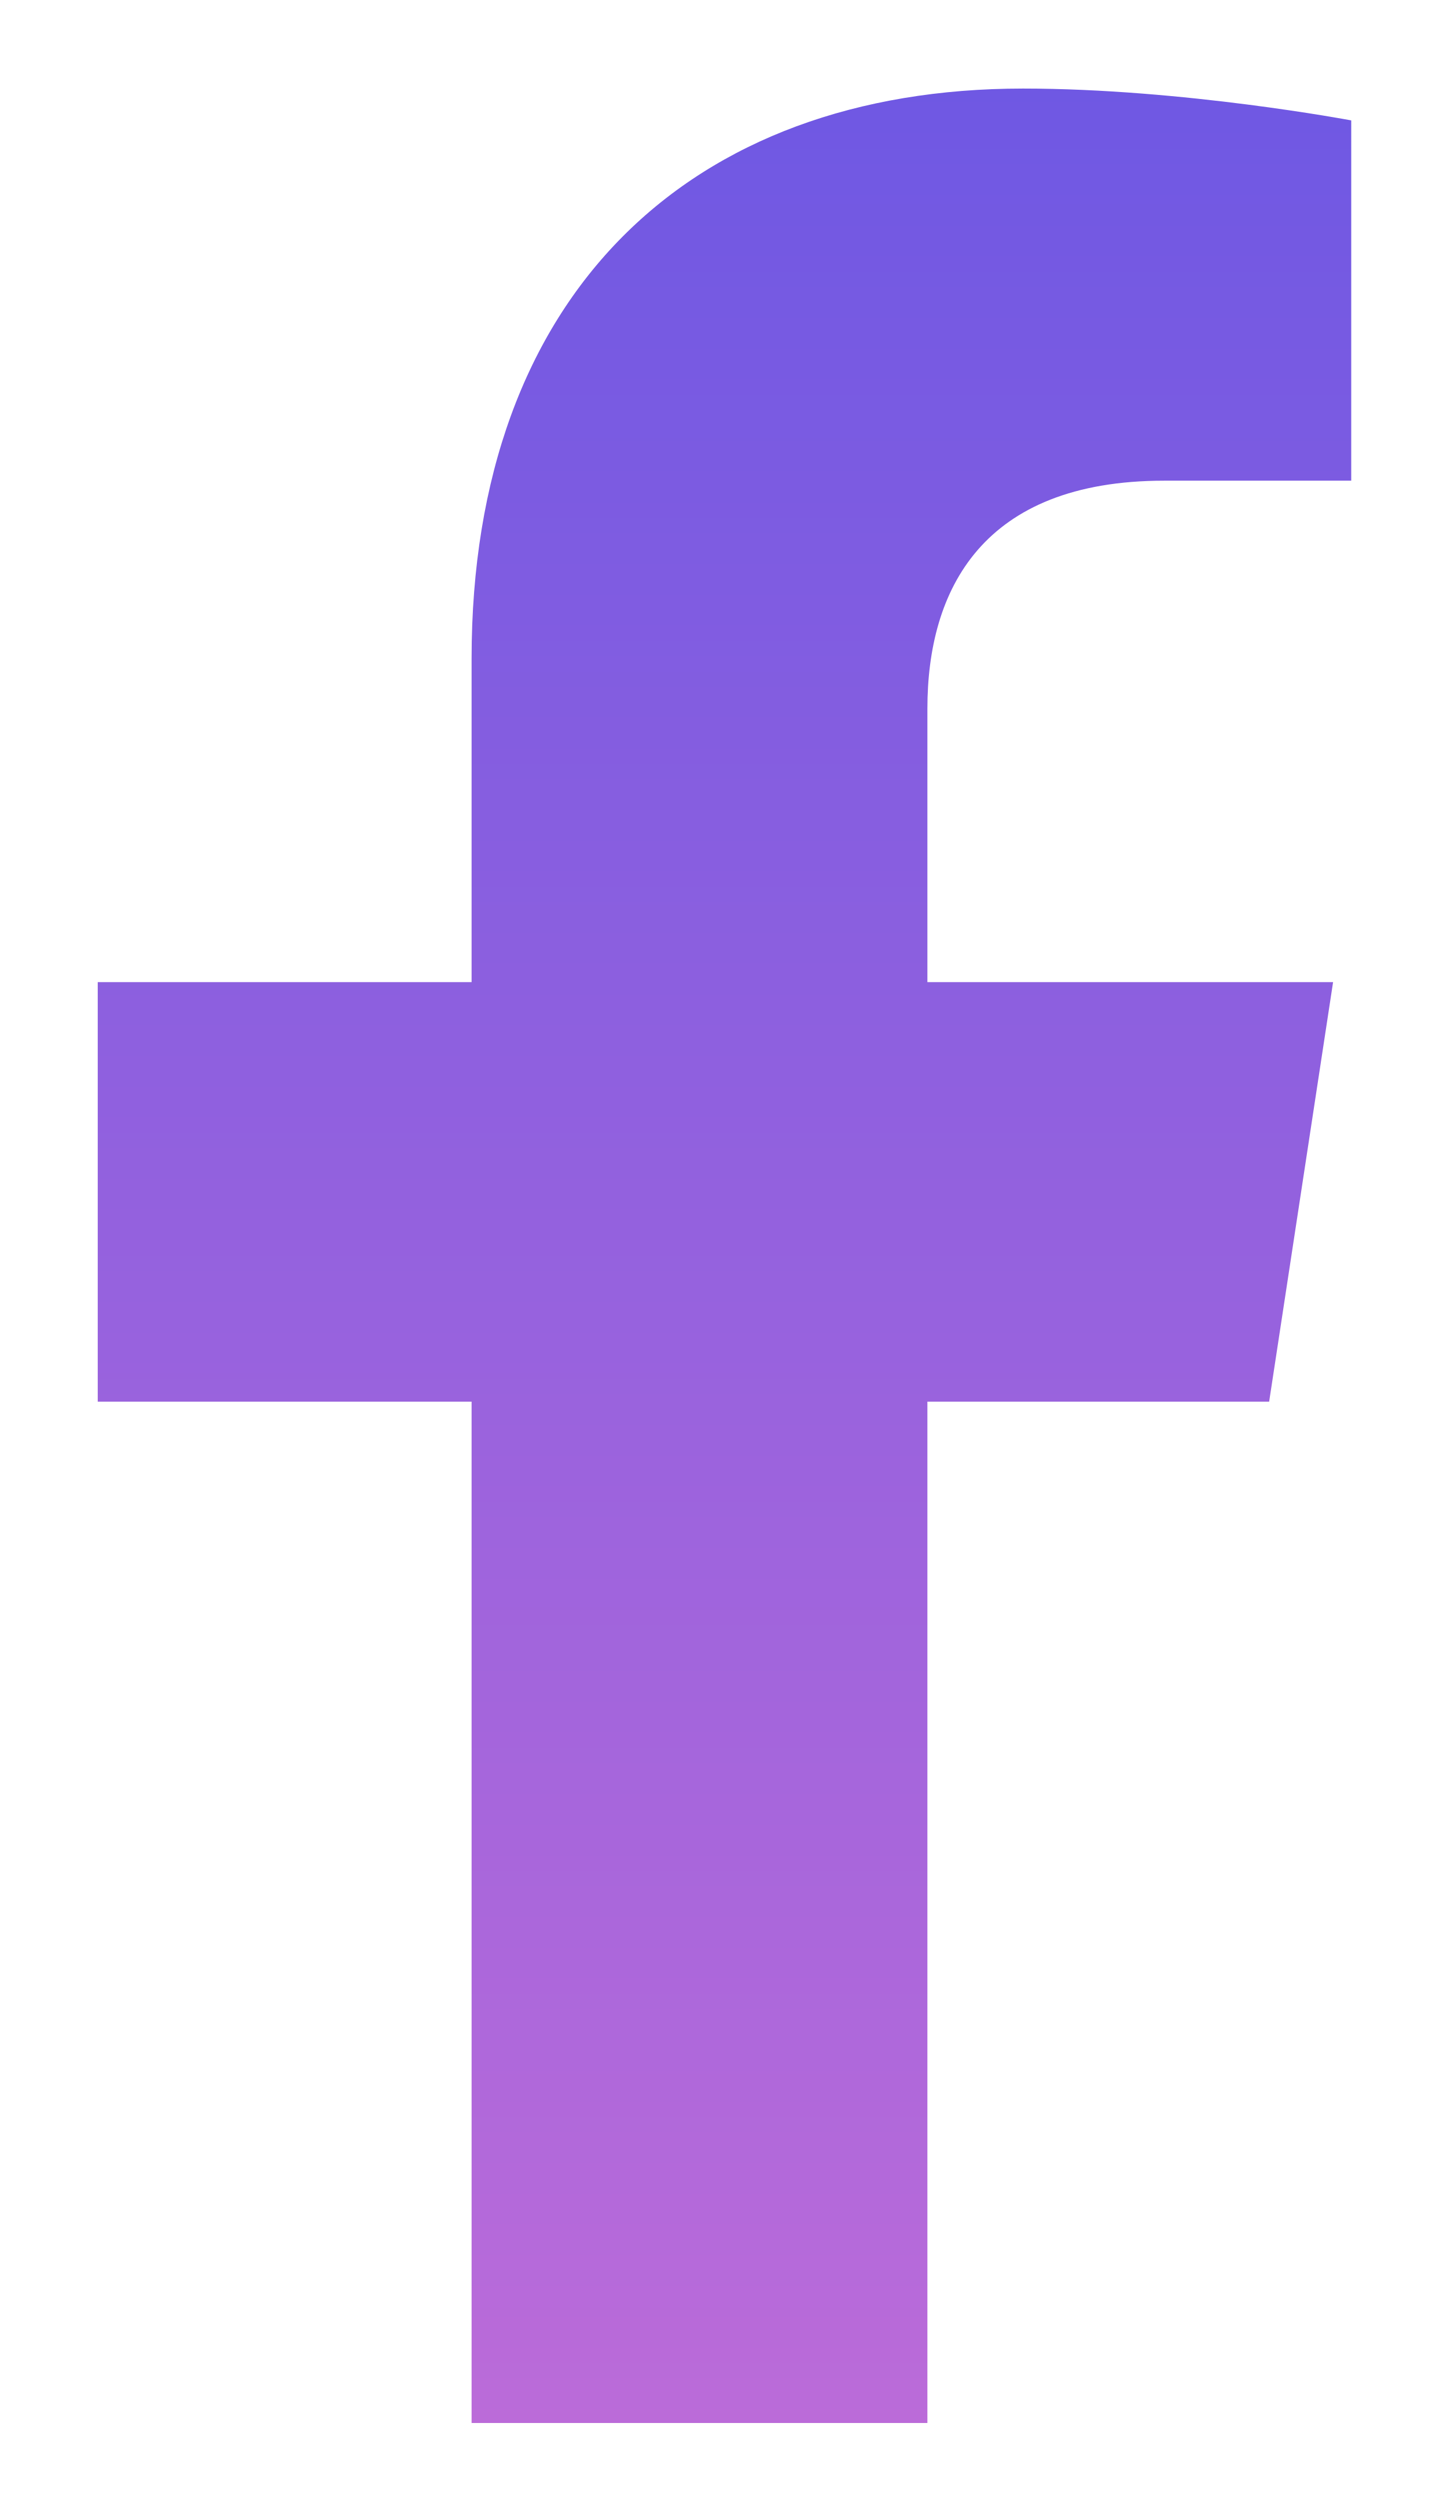 <svg width="11" height="19" fill="none" xmlns="http://www.w3.org/2000/svg"><path d="M9.648 10.652l.486-3.188H7.05V5.385c0-.9.415-1.732 1.801-1.732h1.421V.915S8.99.673 7.777.673c-2.53 0-4.192 1.559-4.192 4.331v2.46H.743v3.188h2.842v7.762H7.05v-7.762h2.598z" fill="url(#paint0_linear_0_293)"/><defs><linearGradient id="paint0_linear_0_293" x1="5.508" y1=".673" x2="5.508" y2="18.414" gradientUnits="userSpaceOnUse"><stop stop-color="#6F58E3"/><stop offset="1" stop-color="#BB6BD9"/></linearGradient></defs></svg>